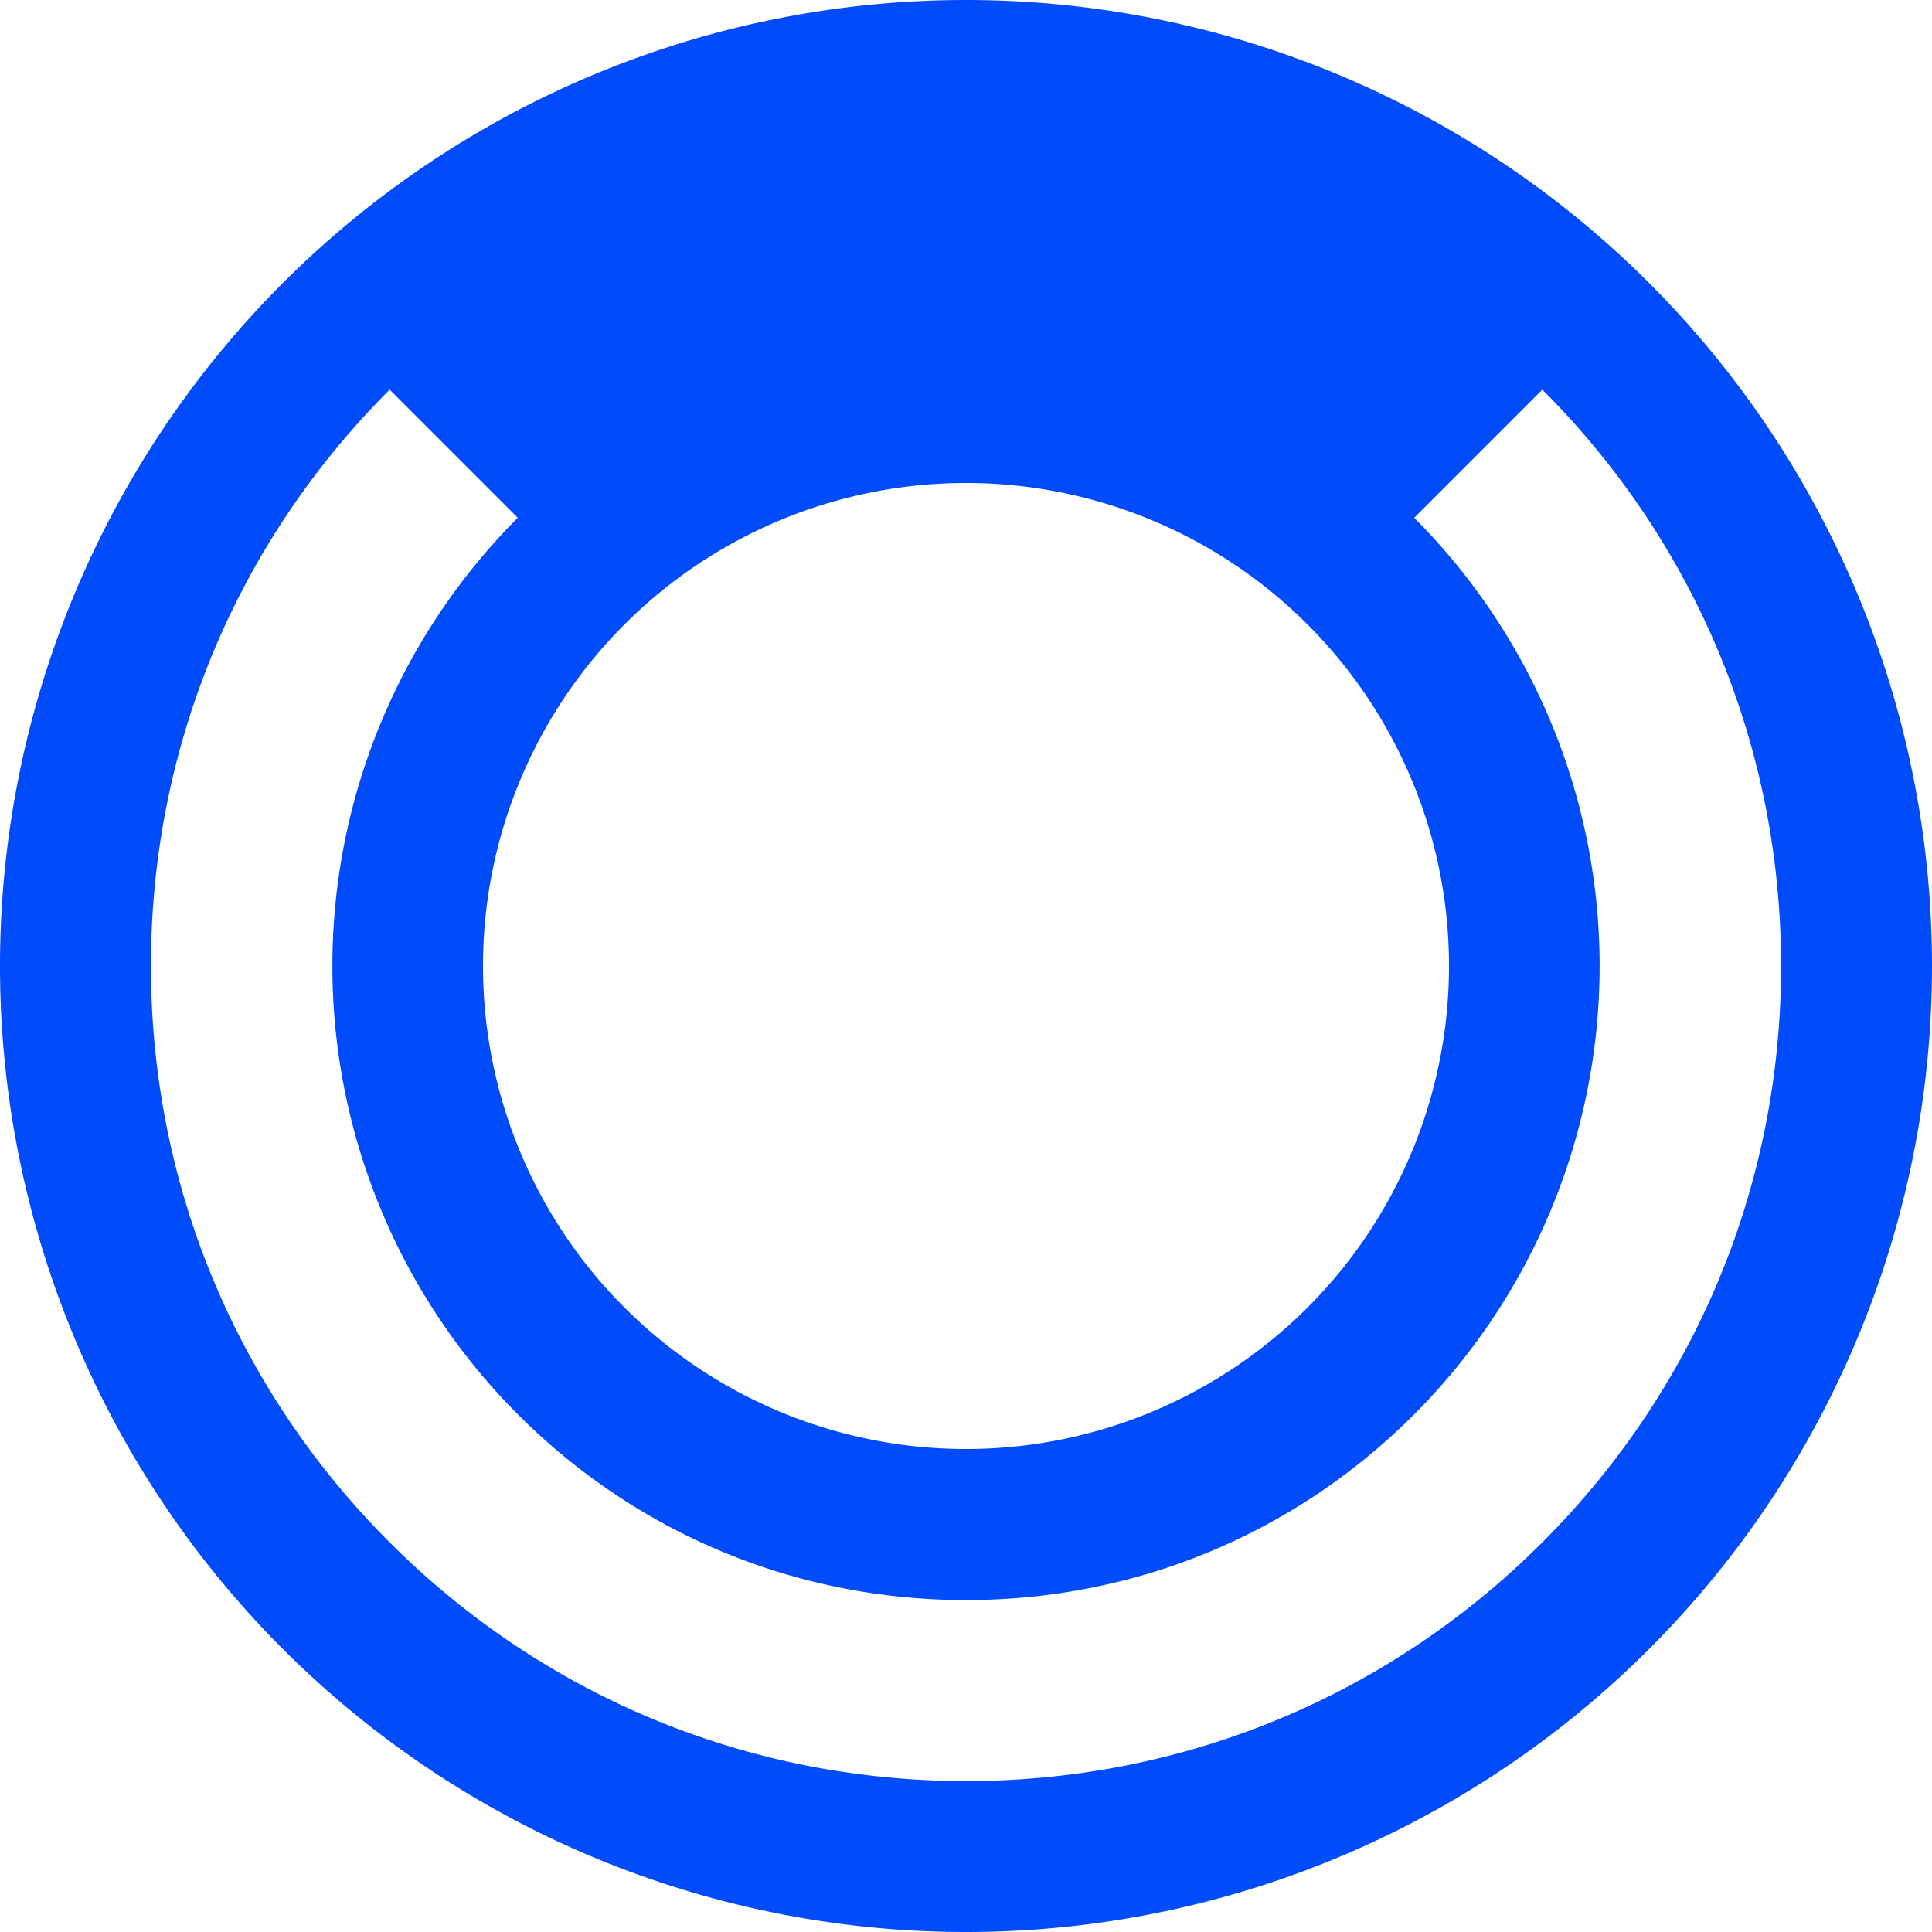 <svg xmlns="http://www.w3.org/2000/svg" width="100" height="100" viewBox="0 0 16 16"><path fill="#004cfc" d="M8 0a8 8 0 1 0 0 16A8 8 0 0 0 8 0zm0 4a4 4 0 1 1 0 8a4 4 0 0 1 0-8zm4.773 8.773C11.498 14.048 9.803 14.75 8 14.75s-3.498-.702-4.773-1.977S1.25 9.803 1.25 8c0-1.803.702-3.498 1.977-4.773l1.061 1.061a5.256 5.256 0 0 0 0 7.425c.992.992 2.31 1.538 3.712 1.538s2.721-.546 3.712-1.538a5.256 5.256 0 0 0 0-7.425l1.061-1.061C14.048 4.502 14.75 6.197 14.75 8s-.702 3.498-1.977 4.773z"/></svg>